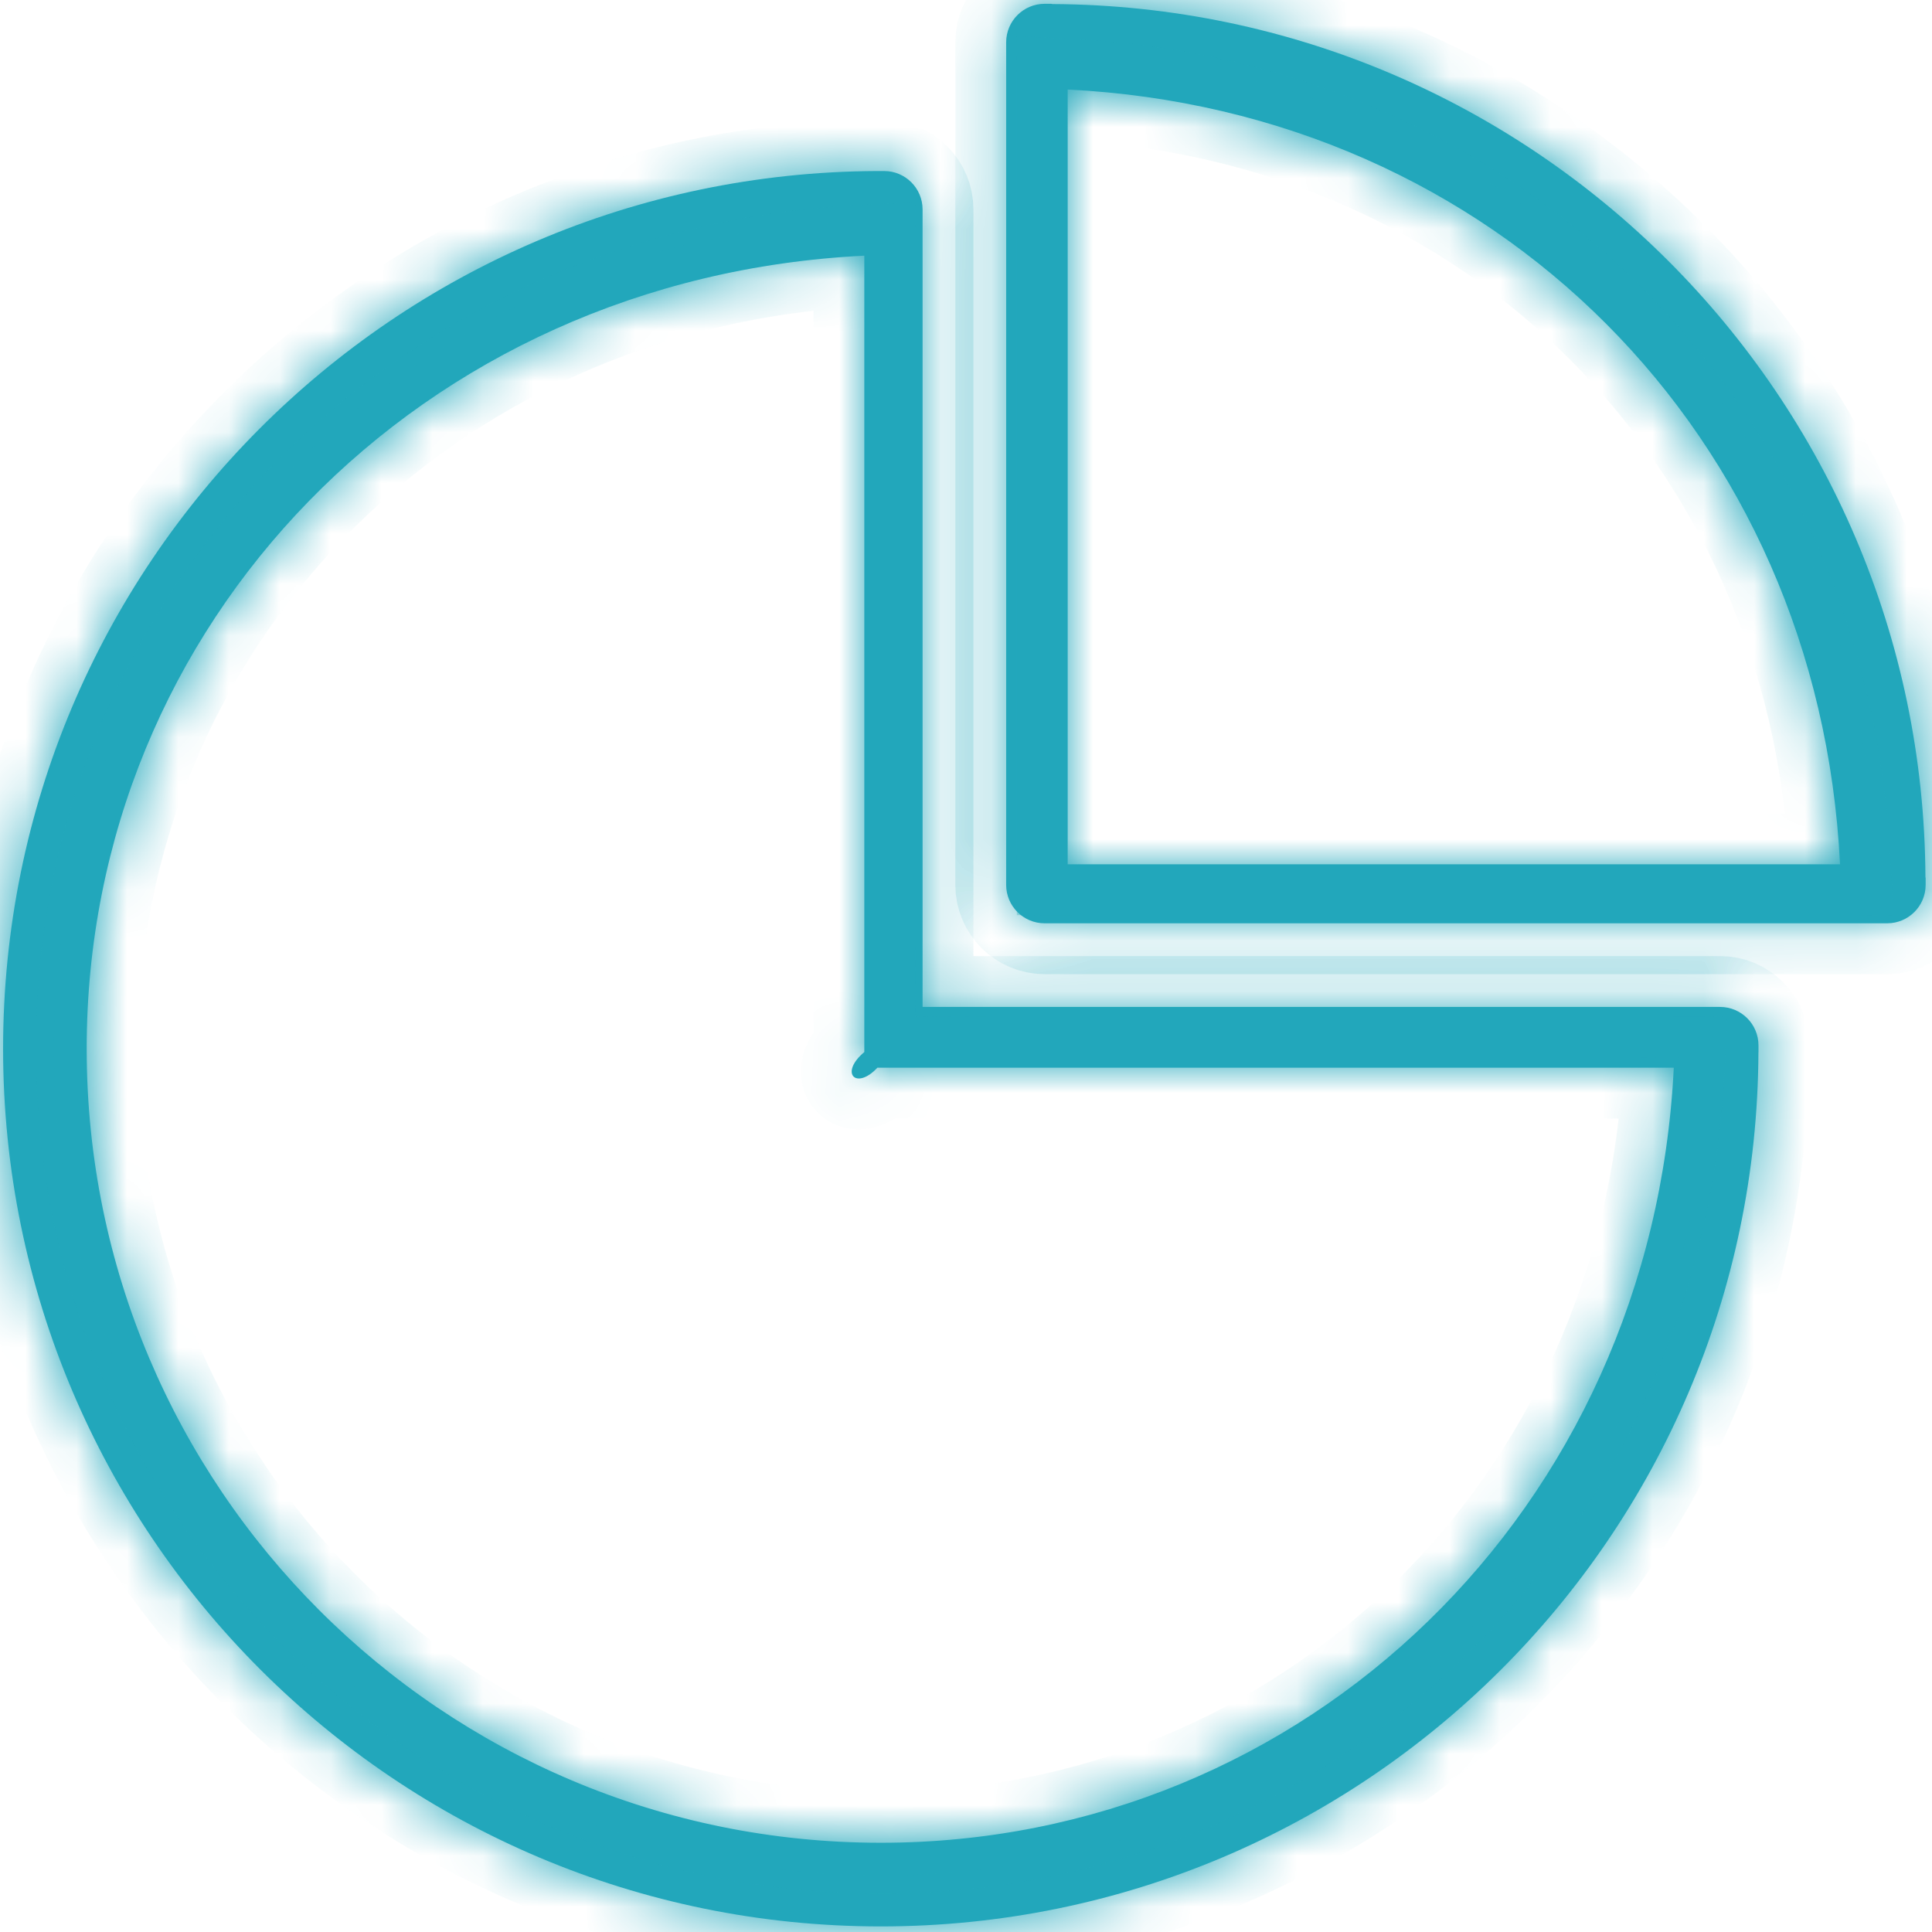﻿<?xml version="1.0" encoding="utf-8"?>
<svg version="1.1" xmlns:xlink="http://www.w3.org/1999/xlink" width="38px" height="38px" xmlns="http://www.w3.org/2000/svg">
  <defs>
    <mask fill="white" id="clip16">
      <path d="M 34.587 20.561  C 34.587 20.143  34.248 19.805  33.83 19.805  L 18.146 19.805  L 18.146 4.12  C 18.146 3.702  17.807 3.364  17.39 3.364  L 17.258 3.364  C 17.255 3.364  17.252 3.364  17.249 3.364  C 7.749 3.405  0.061 11.118  0.061 20.627  C 0.061 30.161  7.79 37.89  17.324 37.89  C 26.833 37.89  34.546 30.201  34.586 20.702  C 34.586 20.699  34.587 20.696  34.587 20.692  L 34.587 20.561  Z M 32.921 21  C 32.494 29.693  25.674 36.245  17.324 36.245  C 8.698 36.245  1.705 29.253  1.705 20.627  C 1.705 12.276  8.258 5.457  17 5.029  L 17 20.692  C 16.502 21.11  16.84 21.449  17.258 21  L 32.921 21  Z M 37.875 17.272  C 37.875 17.265  37.871 17.258  37.871 17.251  C 37.823 7.787  30.163 0.127  20.7 0.08  C 20.692 0.08  20.686 0.075  20.678 0.075  L 20.546 0.075  C 20.129 0.075  19.79 0.414  19.79 0.832  L 19.79 17.404  C 19.79 17.822  20.129 18.16  20.546 18.16  L 37.119 18.16  C 37.536 18.16  37.875 17.822  37.875 17.404  L 37.875 17.272  Z M 36.191 17  L 21 17  L 21 1.761  C 29.402 2.177  35.775 8.55  36.191 17  Z " fill-rule="evenodd" />
    </mask>
  </defs>
  <g transform="matrix(1 0 0 1 -457 -1457 )">
    <path d="M 34.587 20.561  C 34.587 20.143  34.248 19.805  33.83 19.805  L 18.146 19.805  L 18.146 4.12  C 18.146 3.702  17.807 3.364  17.39 3.364  L 17.258 3.364  C 17.255 3.364  17.252 3.364  17.249 3.364  C 7.749 3.405  0.061 11.118  0.061 20.627  C 0.061 30.161  7.79 37.89  17.324 37.89  C 26.833 37.89  34.546 30.201  34.586 20.702  C 34.586 20.699  34.587 20.696  34.587 20.692  L 34.587 20.561  Z M 32.921 21  C 32.494 29.693  25.674 36.245  17.324 36.245  C 8.698 36.245  1.705 29.253  1.705 20.627  C 1.705 12.276  8.258 5.457  17 5.029  L 17 20.692  C 16.502 21.11  16.84 21.449  17.258 21  L 32.921 21  Z M 37.875 17.272  C 37.875 17.265  37.871 17.258  37.871 17.251  C 37.823 7.787  30.163 0.127  20.7 0.08  C 20.692 0.08  20.686 0.075  20.678 0.075  L 20.546 0.075  C 20.129 0.075  19.79 0.414  19.79 0.832  L 19.79 17.404  C 19.79 17.822  20.129 18.16  20.546 18.16  L 37.119 18.16  C 37.536 18.16  37.875 17.822  37.875 17.404  L 37.875 17.272  Z M 36.191 17  L 21 17  L 21 1.761  C 29.402 2.177  35.775 8.55  36.191 17  Z " fill-rule="nonzero" fill="#22a7bb" stroke="none" transform="matrix(1 0 0 1 457 1457 )" />
    <path d="M 34.587 20.561  C 34.587 20.143  34.248 19.805  33.83 19.805  L 18.146 19.805  L 18.146 4.12  C 18.146 3.702  17.807 3.364  17.39 3.364  L 17.258 3.364  C 17.255 3.364  17.252 3.364  17.249 3.364  C 7.749 3.405  0.061 11.118  0.061 20.627  C 0.061 30.161  7.79 37.89  17.324 37.89  C 26.833 37.89  34.546 30.201  34.586 20.702  C 34.586 20.699  34.587 20.696  34.587 20.692  L 34.587 20.561  Z " stroke-width="2" stroke="#22a7bb" fill="none" transform="matrix(1 0 0 1 457 1457 )" mask="url(#clip16)" />
    <path d="M 32.921 21  C 32.494 29.693  25.674 36.245  17.324 36.245  C 8.698 36.245  1.705 29.253  1.705 20.627  C 1.705 12.276  8.258 5.457  17 5.029  L 17 20.692  C 16.502 21.11  16.84 21.449  17.258 21  L 32.921 21  Z " stroke-width="2" stroke="#22a7bb" fill="none" transform="matrix(1 0 0 1 457 1457 )" mask="url(#clip16)" />
    <path d="M 37.875 17.272  C 37.875 17.265  37.871 17.258  37.871 17.251  C 37.823 7.787  30.163 0.127  20.7 0.08  C 20.692 0.08  20.686 0.075  20.678 0.075  L 20.546 0.075  C 20.129 0.075  19.79 0.414  19.79 0.832  L 19.79 17.404  C 19.79 17.822  20.129 18.16  20.546 18.16  L 37.119 18.16  C 37.536 18.16  37.875 17.822  37.875 17.404  L 37.875 17.272  Z " stroke-width="2" stroke="#22a7bb" fill="none" transform="matrix(1 0 0 1 457 1457 )" mask="url(#clip16)" />
    <path d="M 36.191 17  L 21 17  L 21 1.761  C 29.402 2.177  35.775 8.55  36.191 17  Z " stroke-width="2" stroke="#22a7bb" fill="none" transform="matrix(1 0 0 1 457 1457 )" mask="url(#clip16)" />
  </g>
</svg>